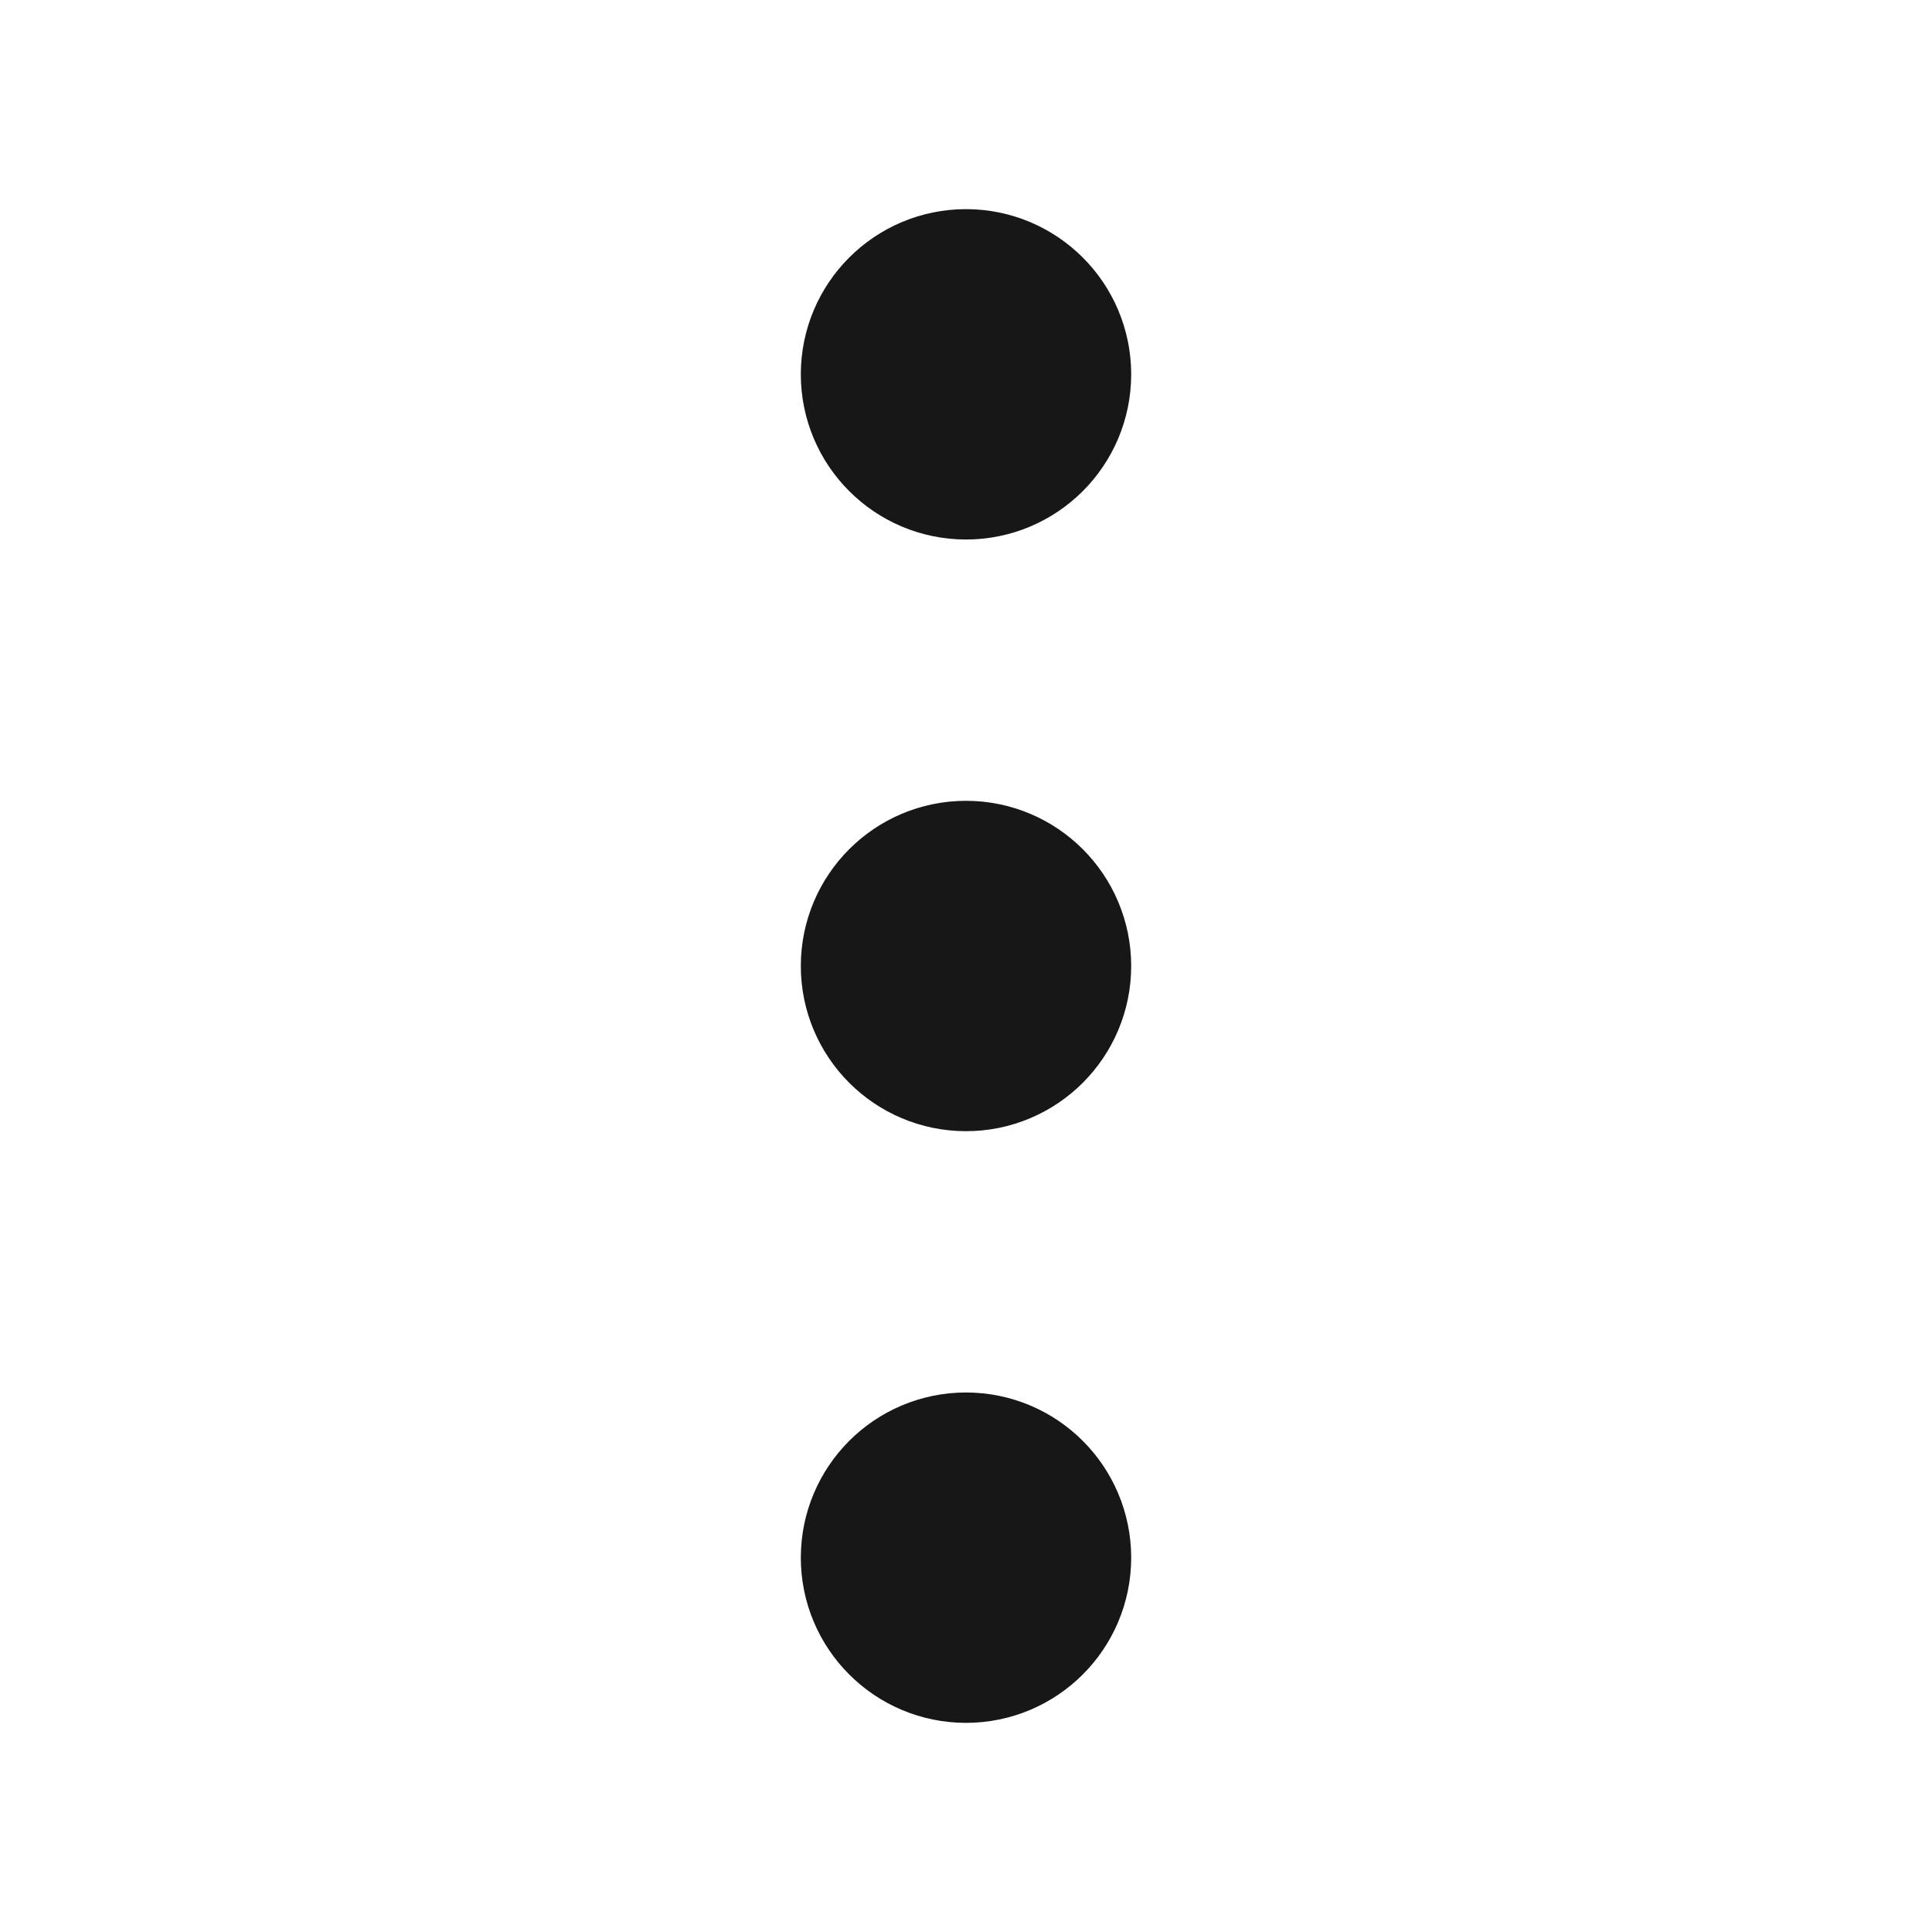 <svg width="20" height="20" viewBox="0 0 20 20" fill="none" xmlns="http://www.w3.org/2000/svg">
<path d="M10 16.125L10 16.116M10 10L10 9.991M10 3.875L10 3.866M10 15.25C10.483 15.25 10.875 15.642 10.875 16.125C10.875 16.608 10.483 17 10 17C9.517 17 9.125 16.608 9.125 16.125C9.125 15.642 9.517 15.25 10 15.25ZM10 9.125C10.483 9.125 10.875 9.517 10.875 10C10.875 10.483 10.483 10.875 10 10.875C9.517 10.875 9.125 10.483 9.125 10C9.125 9.517 9.517 9.125 10 9.125ZM10 3C10.483 3 10.875 3.392 10.875 3.875C10.875 4.358 10.483 4.75 10 4.75C9.517 4.75 9.125 4.358 9.125 3.875C9.125 3.392 9.517 3 10 3Z" stroke="#171717" stroke-width="1.67" stroke-linecap="round" stroke-linejoin="round"/>
</svg>
